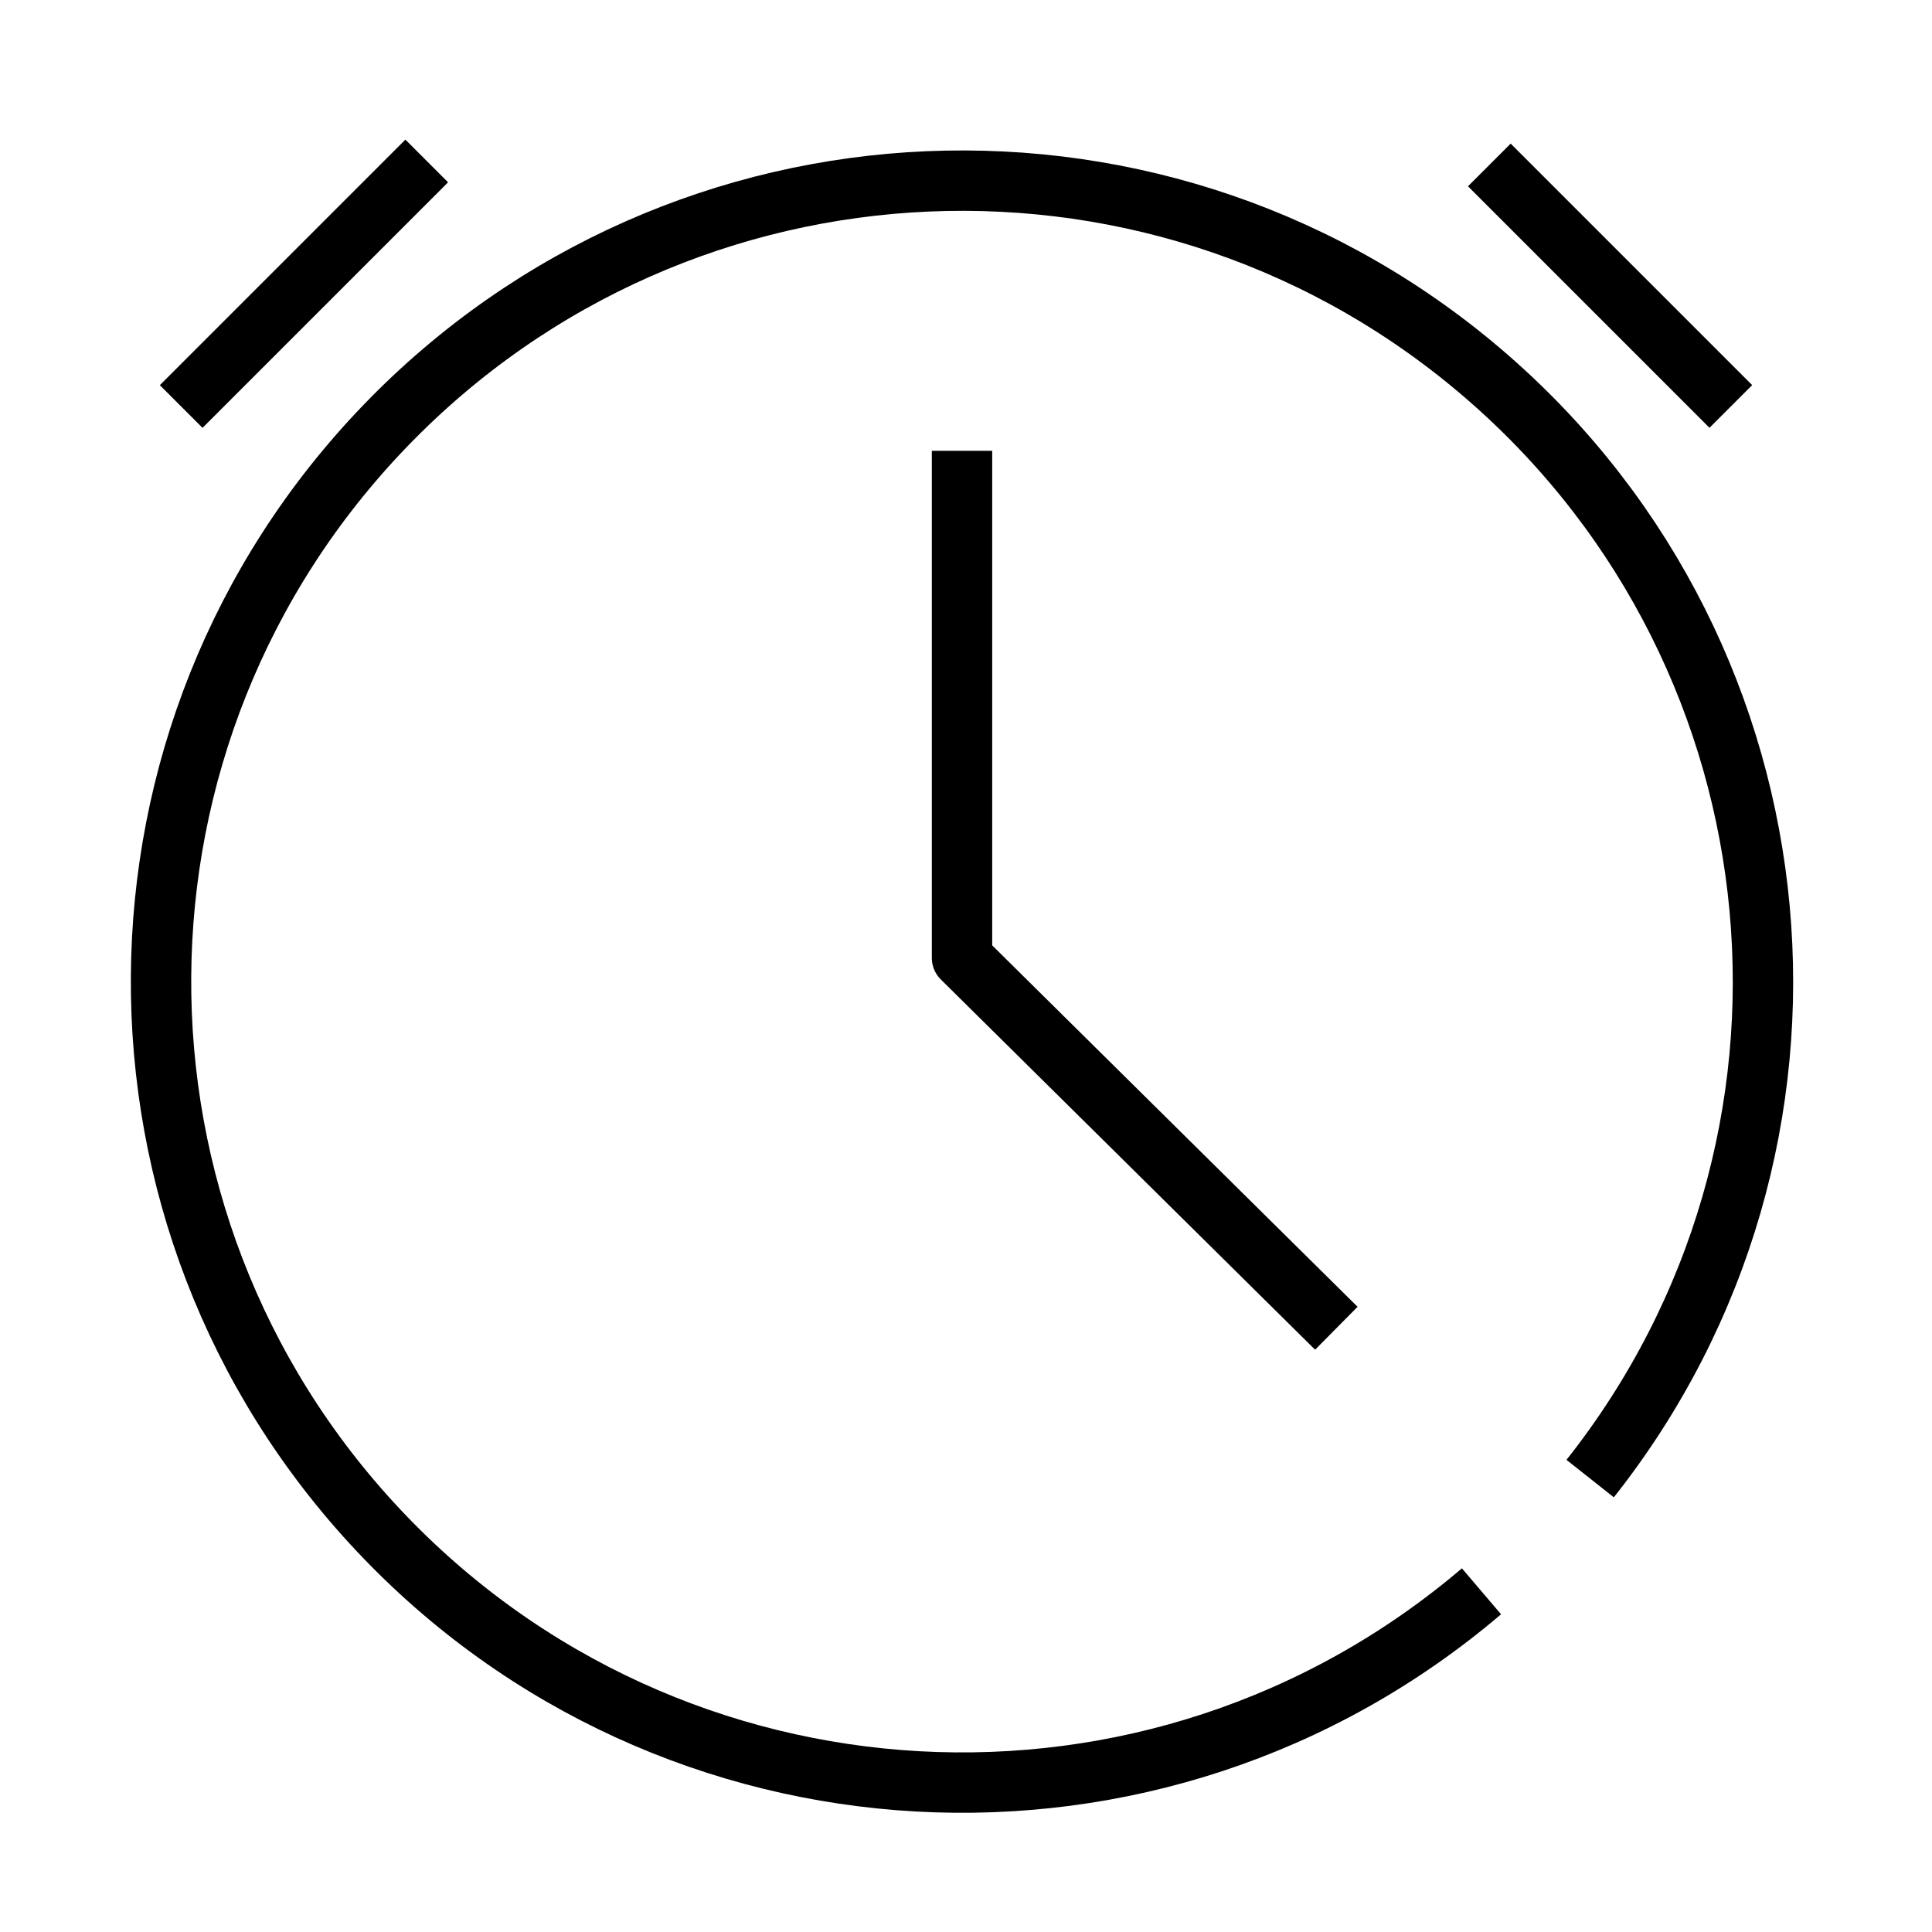 <svg width="24" height="24" viewBox="0 0 32 32" fill="none" xmlns="http://www.w3.org/2000/svg"><path d="M24.538 26.357C19.153 30.945 11.115 30.501 6.269 25.347C1.422 20.193 1.473 12.143 6.384 7.05C11.295 1.957 19.337 1.614 24.664 6.27C29.991 10.926 30.727 18.942 26.338 24.49" stroke="black" stroke-linejoin="bevel"/><path d="M15.934 7.467V15.867L22.134 22" stroke="black" stroke-linejoin="round"/><path d="M24.668 2.732L28.668 6.732" stroke="black" stroke-linejoin="round"/><path d="M7.068 2.666L3.001 6.733" stroke="black" stroke-linejoin="round"/></svg>